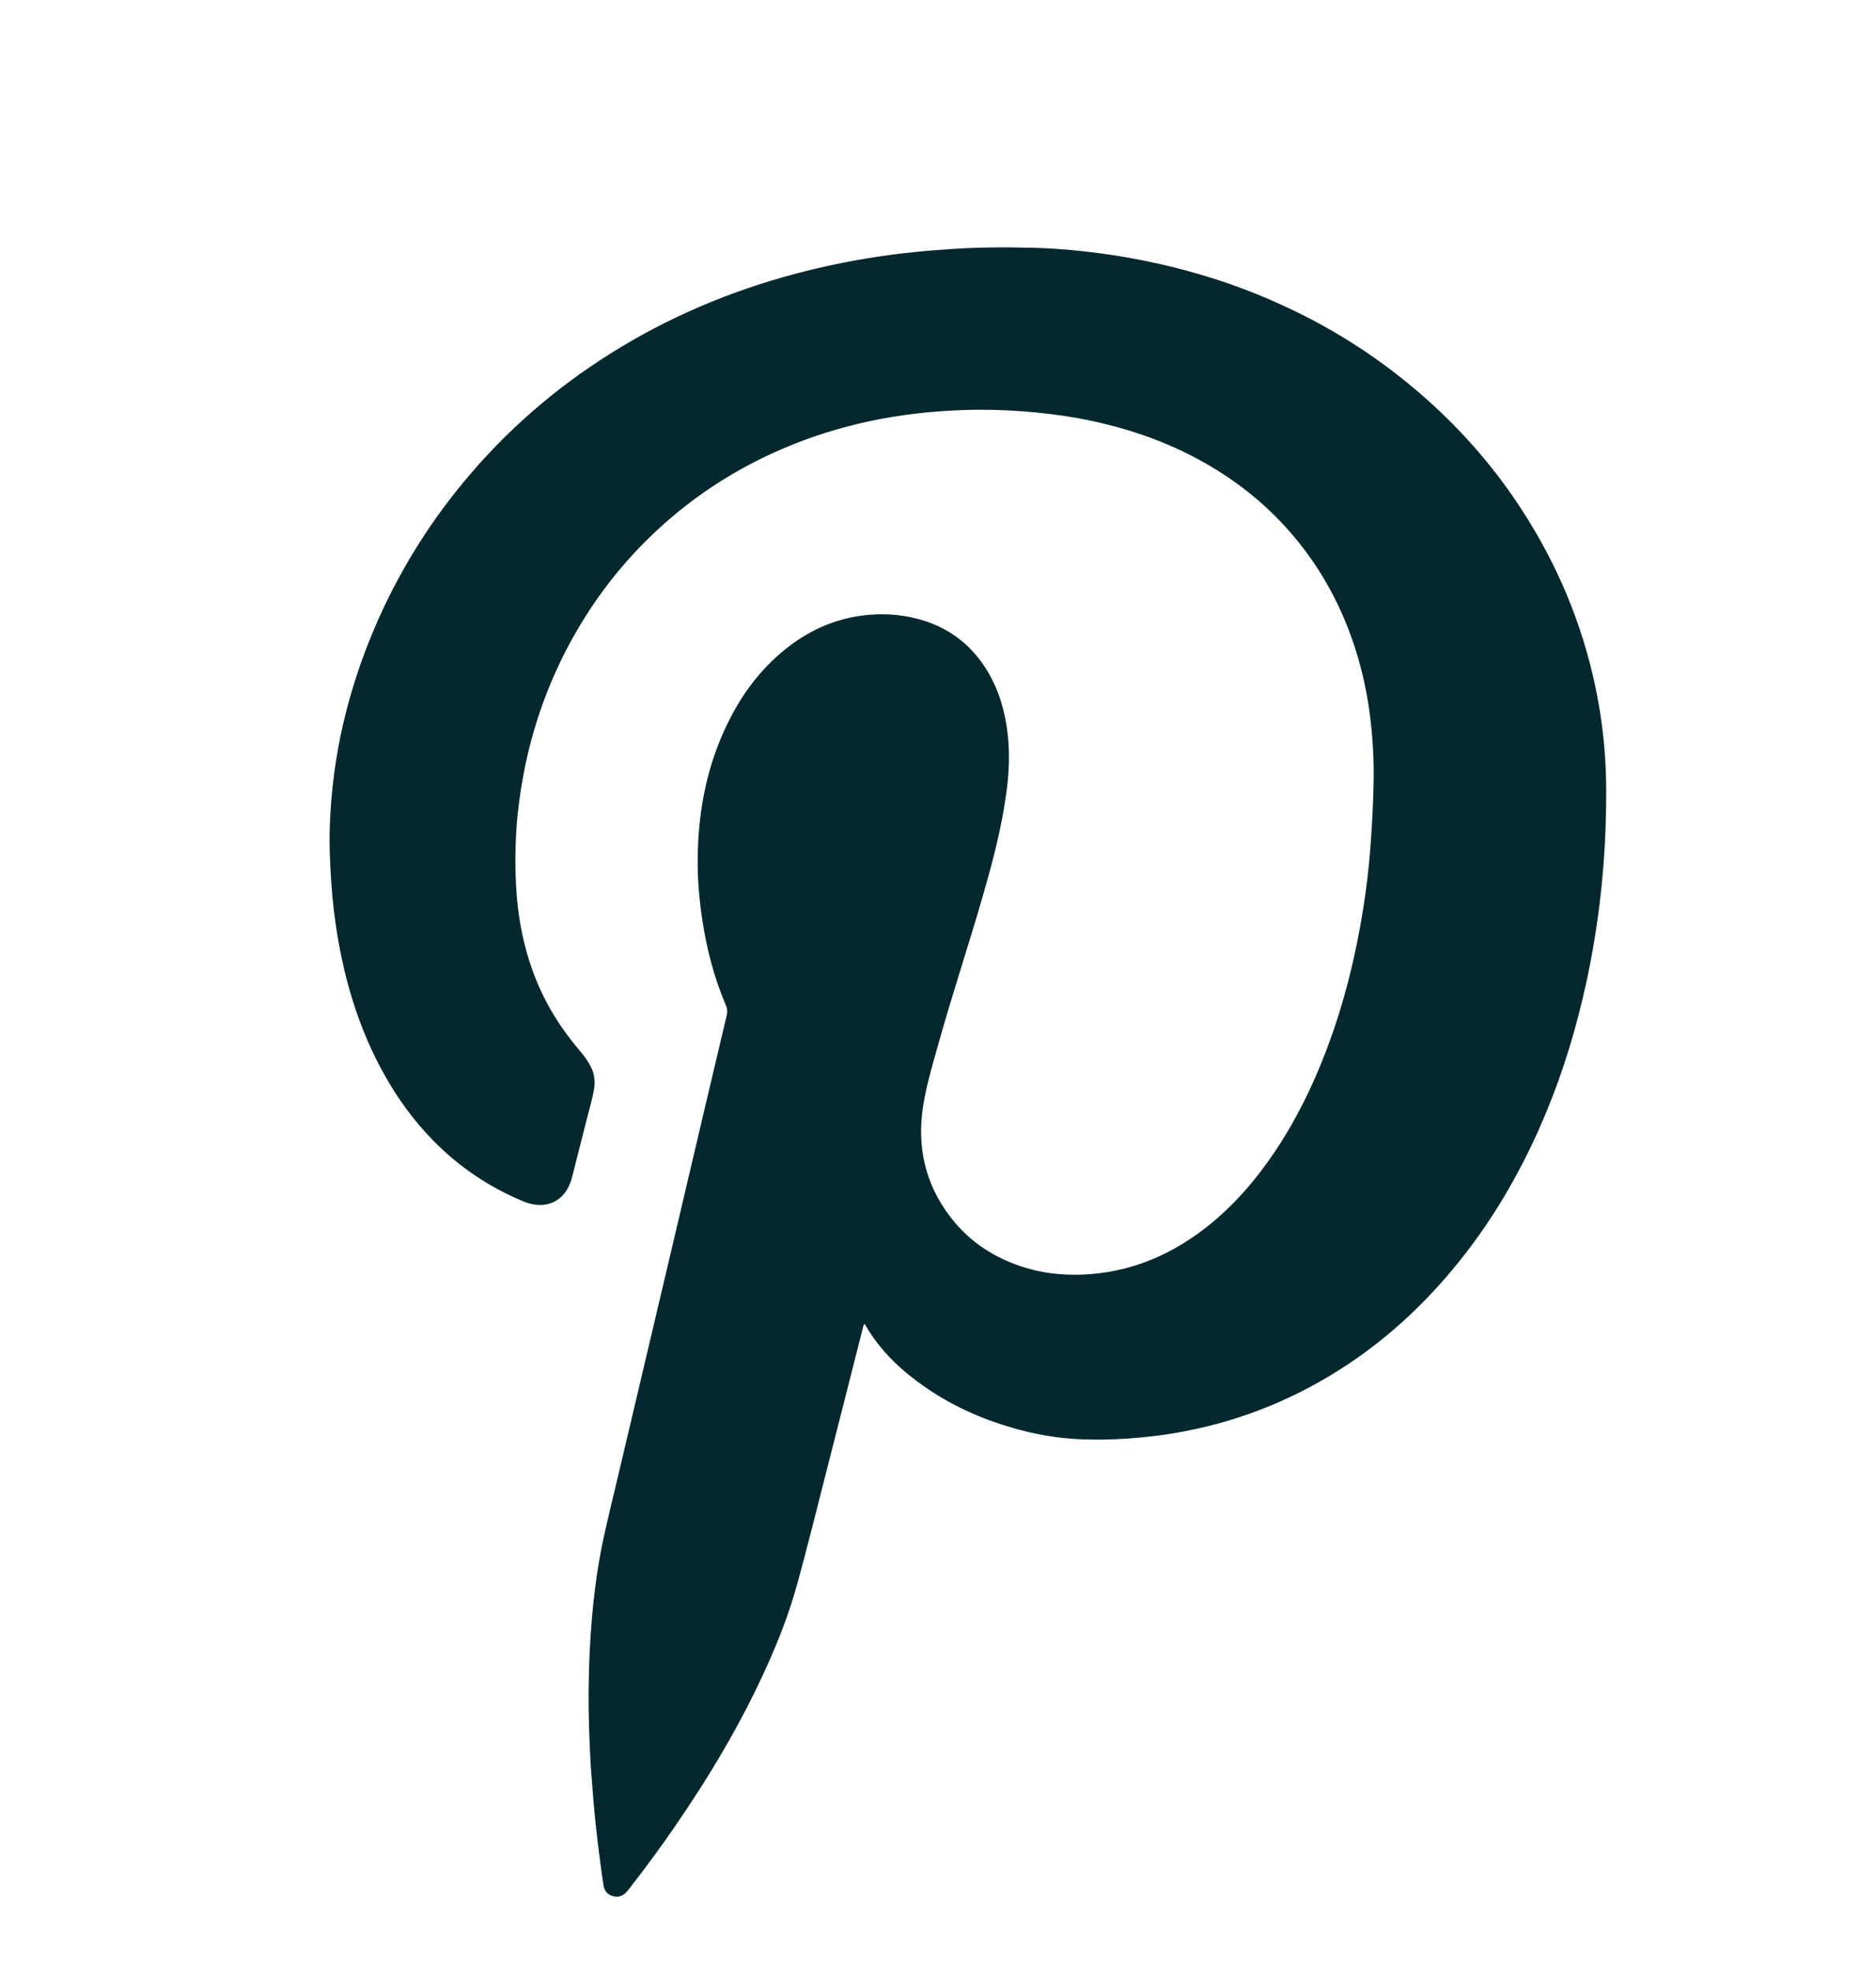 <svg width="20" height="21" viewBox="0 0 20 21" fill="none" xmlns="http://www.w3.org/2000/svg">
<g clip-path="url(#clip0_590_522)">
<path fill-rule="evenodd" clip-rule="evenodd" d="M9.217 14.104C9.201 14.124 9.201 14.143 9.196 14.16C9.057 14.704 8.921 15.249 8.781 15.792C8.689 16.153 8.599 16.515 8.5 16.874C8.417 17.175 8.305 17.467 8.176 17.752C7.907 18.35 7.572 18.912 7.201 19.452C7.047 19.676 6.886 19.895 6.719 20.109C6.706 20.126 6.694 20.143 6.679 20.159C6.639 20.201 6.59 20.218 6.533 20.202C6.476 20.186 6.443 20.147 6.434 20.088C6.403 19.882 6.377 19.676 6.354 19.469C6.331 19.257 6.315 19.044 6.299 18.832C6.295 18.769 6.293 18.705 6.289 18.642C6.275 18.361 6.271 18.079 6.279 17.797C6.294 17.311 6.337 16.826 6.443 16.349C6.489 16.141 6.54 15.935 6.589 15.727C6.757 15.016 6.925 14.305 7.093 13.594C7.229 13.016 7.365 12.439 7.501 11.86C7.583 11.513 7.665 11.166 7.747 10.82C7.757 10.78 7.754 10.746 7.737 10.707C7.612 10.414 7.533 10.107 7.486 9.792C7.447 9.537 7.43 9.281 7.441 9.023C7.46 8.541 7.563 8.079 7.787 7.648C7.939 7.352 8.141 7.095 8.406 6.891C8.652 6.702 8.927 6.585 9.237 6.553C9.456 6.531 9.672 6.552 9.881 6.623C10.164 6.721 10.379 6.901 10.531 7.157C10.653 7.362 10.716 7.586 10.743 7.821C10.767 8.034 10.757 8.247 10.727 8.459C10.676 8.832 10.579 9.195 10.475 9.556C10.322 10.085 10.147 10.609 9.999 11.141C9.944 11.335 9.887 11.529 9.851 11.727C9.774 12.145 9.836 12.539 10.079 12.893C10.291 13.205 10.587 13.406 10.948 13.512C11.171 13.577 11.398 13.593 11.629 13.575C12.099 13.537 12.508 13.355 12.875 13.065C13.163 12.836 13.399 12.559 13.602 12.254C13.826 11.918 14.001 11.557 14.144 11.18C14.329 10.691 14.453 10.186 14.535 9.671C14.567 9.465 14.592 9.259 14.608 9.051C14.622 8.872 14.632 8.693 14.639 8.515C14.643 8.394 14.647 8.274 14.644 8.153C14.633 7.625 14.546 7.111 14.342 6.621C14.187 6.246 13.973 5.907 13.699 5.608C13.433 5.317 13.123 5.082 12.777 4.895C12.372 4.676 11.94 4.537 11.488 4.455C11.298 4.421 11.106 4.398 10.913 4.383C10.698 4.367 10.483 4.361 10.269 4.369C9.595 4.391 8.945 4.52 8.325 4.789C7.892 4.977 7.495 5.223 7.137 5.531C6.819 5.805 6.543 6.115 6.31 6.463C5.97 6.971 5.737 7.524 5.607 8.121C5.565 8.316 5.535 8.514 5.515 8.713C5.493 8.957 5.489 9.198 5.502 9.438C5.525 9.87 5.621 10.285 5.823 10.671C5.923 10.862 6.046 11.037 6.186 11.201C6.229 11.252 6.269 11.305 6.299 11.366C6.336 11.439 6.347 11.517 6.334 11.598C6.315 11.713 6.281 11.823 6.253 11.935C6.203 12.131 6.154 12.327 6.104 12.522C6.095 12.559 6.084 12.594 6.069 12.628C5.997 12.791 5.847 12.866 5.673 12.829C5.595 12.813 5.523 12.776 5.451 12.743C5.141 12.598 4.867 12.403 4.626 12.16C4.409 11.94 4.229 11.691 4.081 11.42C3.843 10.986 3.696 10.521 3.609 10.035C3.57 9.817 3.544 9.598 3.53 9.377C3.518 9.188 3.509 9 3.516 8.811C3.528 8.439 3.575 8.072 3.659 7.709C3.761 7.273 3.909 6.854 4.102 6.45C4.33 5.973 4.613 5.532 4.951 5.126C5.397 4.589 5.919 4.136 6.511 3.765C7.121 3.382 7.776 3.105 8.471 2.919C8.801 2.831 9.136 2.764 9.475 2.718C9.688 2.689 9.901 2.669 10.116 2.655C10.415 2.634 10.714 2.632 11.014 2.64C11.282 2.647 11.549 2.673 11.815 2.711C12.128 2.757 12.437 2.822 12.741 2.909C13.051 2.997 13.353 3.107 13.647 3.241C13.962 3.383 14.264 3.55 14.551 3.743C14.811 3.917 15.055 4.111 15.286 4.323C15.646 4.655 15.96 5.024 16.226 5.435C16.6 6.011 16.863 6.635 17.006 7.307C17.061 7.564 17.096 7.823 17.113 8.085C17.128 8.331 17.125 8.577 17.117 8.822C17.107 9.098 17.085 9.374 17.051 9.649C17.009 9.981 16.951 10.311 16.873 10.637C16.761 11.111 16.611 11.571 16.414 12.015C16.186 12.529 15.903 13.011 15.549 13.449C15.21 13.87 14.82 14.237 14.369 14.537C13.838 14.889 13.259 15.129 12.633 15.249C12.426 15.289 12.219 15.314 12.009 15.328C11.848 15.339 11.687 15.341 11.525 15.335C11.279 15.325 11.037 15.283 10.8 15.215C10.466 15.119 10.152 14.979 9.866 14.781C9.629 14.618 9.421 14.427 9.265 14.183C9.25 14.157 9.235 14.133 9.217 14.104Z" fill="#04282D"/>
</g>
<defs>
<clipPath id="clip0_590_522">
<rect width="20" height="20" fill="white" transform="translate(0 0.998)"/>
</clipPath>
</defs>
</svg>
